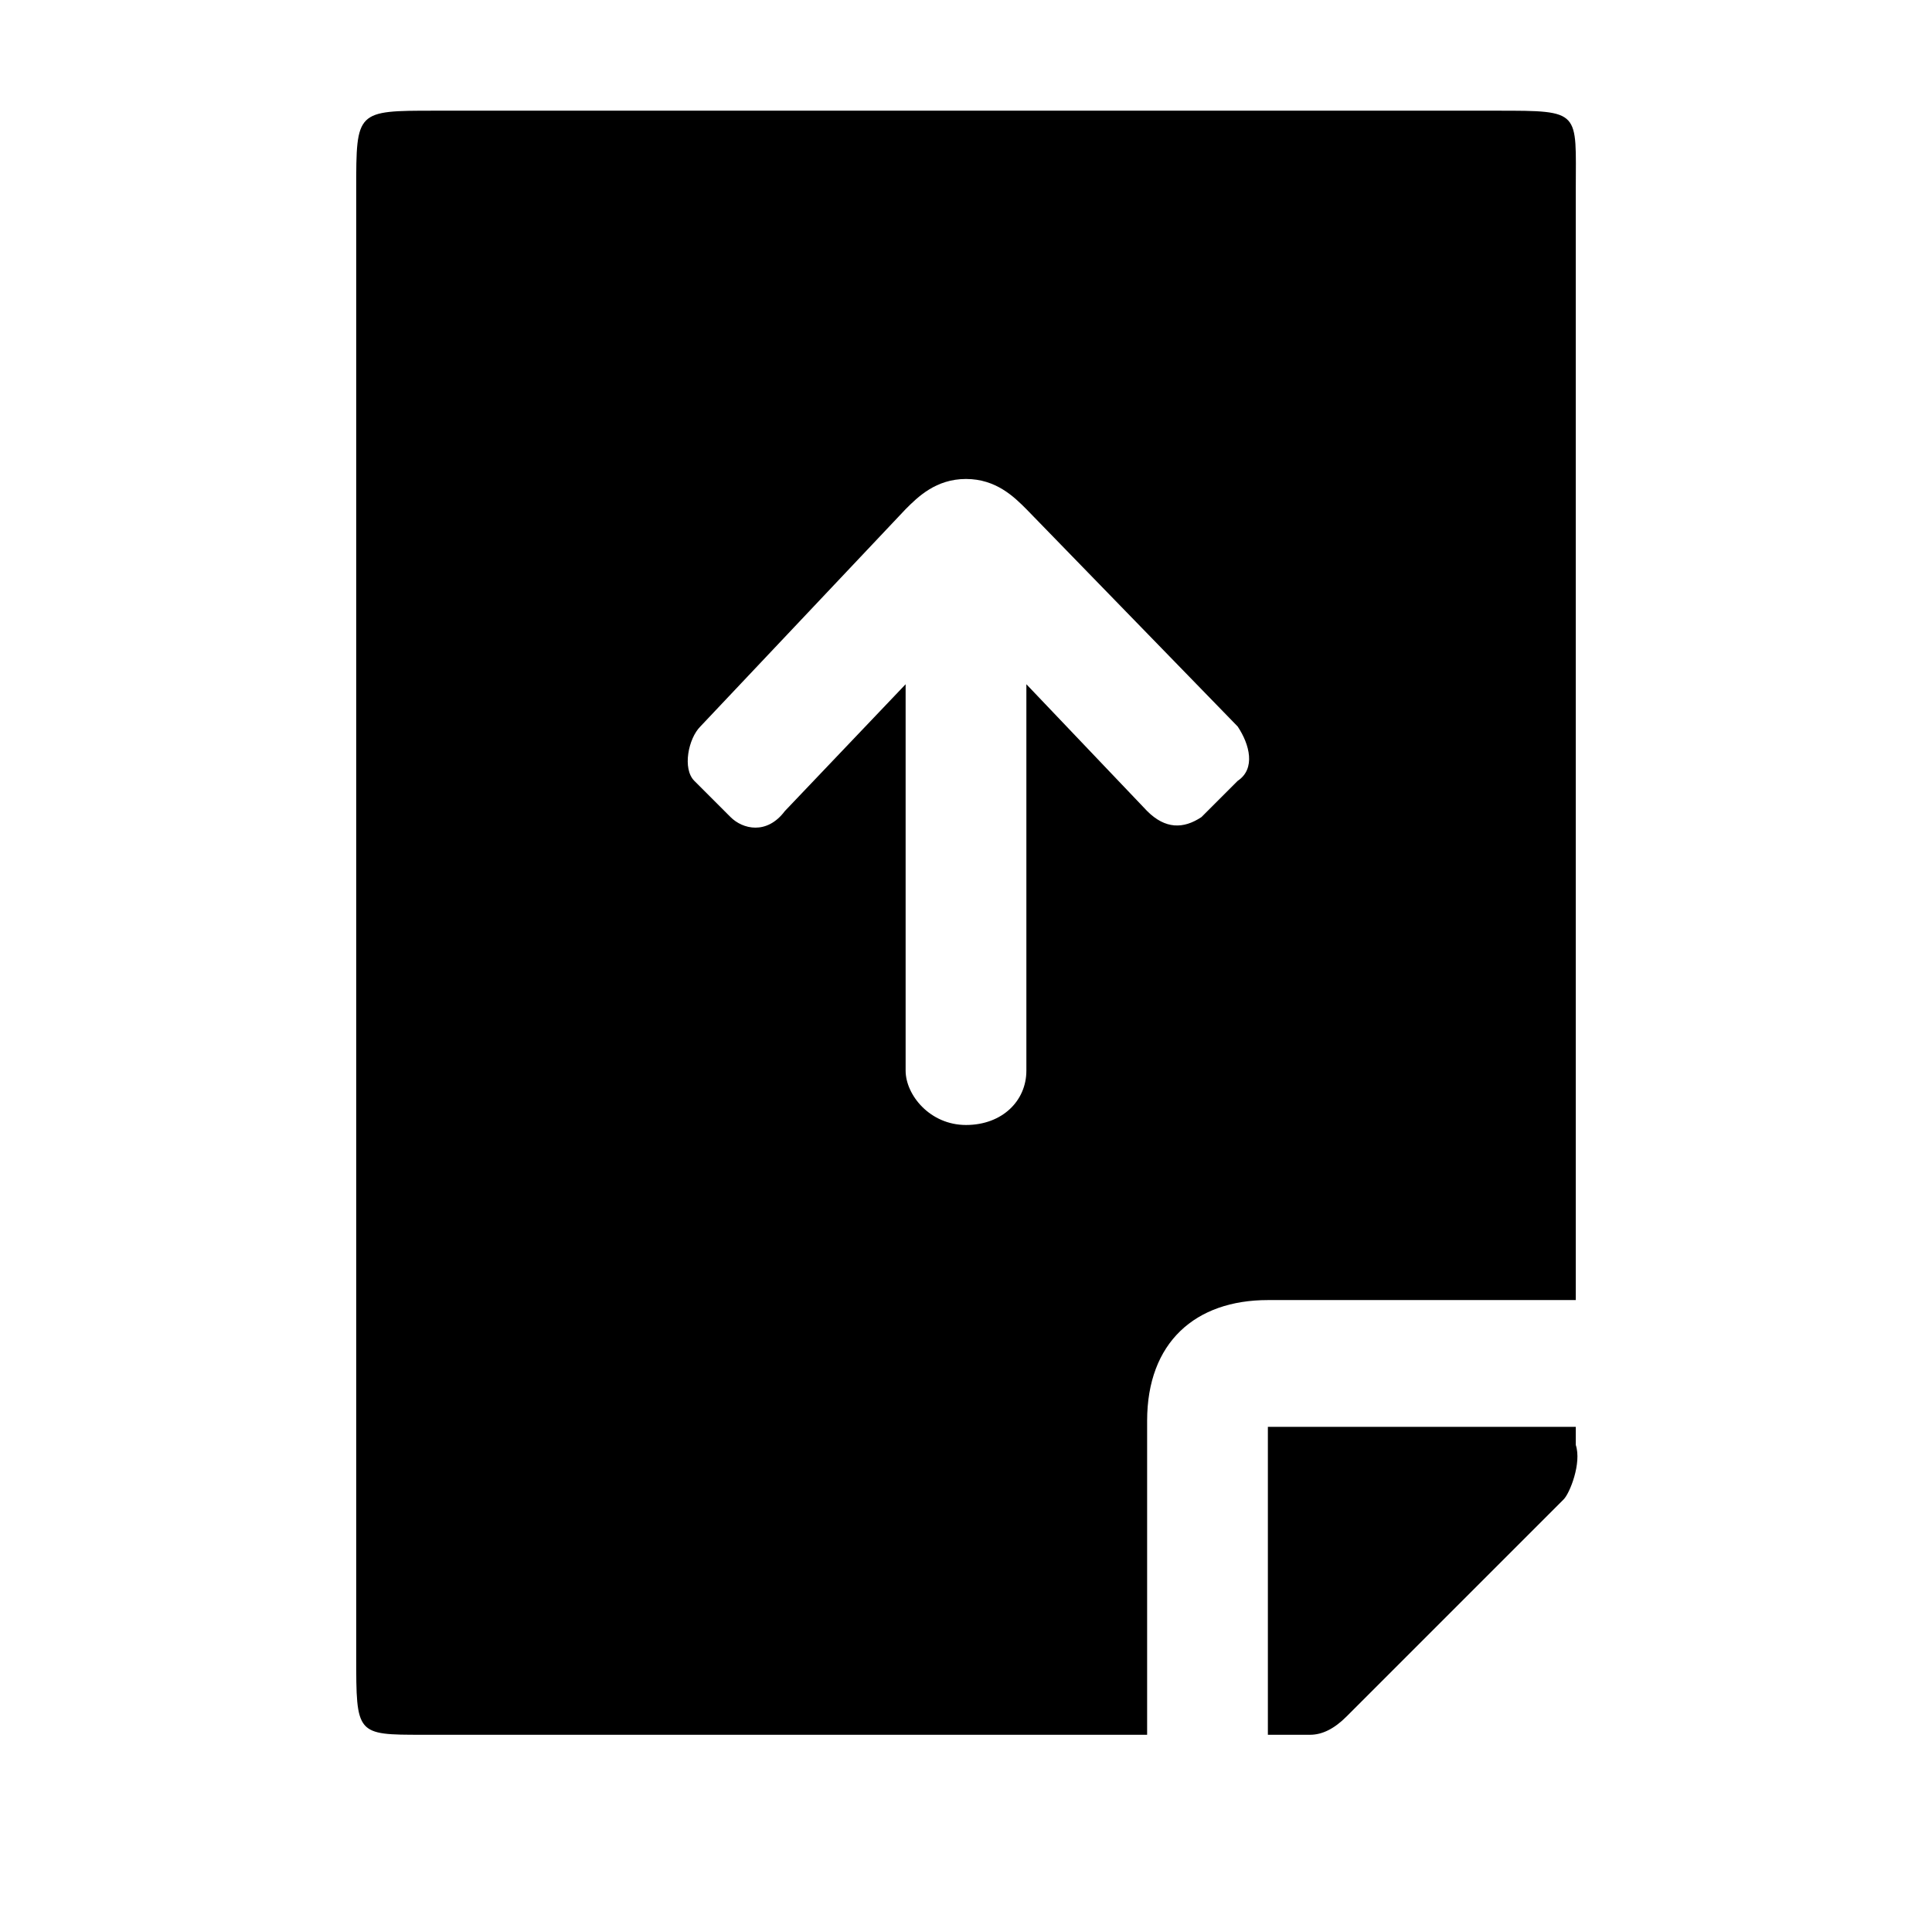 <!-- file-download icon -->
<svg xmlns="http://www.w3.org/2000/svg" viewBox="0 -64 1024 1024">
  <path d="M828.8 730.666l-115.2 115.2c-6.4 6.4-12.8 9.6-19.2 9.6h-22.4v-163.2h163.2v9.6c3.2 9.6-3.2 25.6-6.4 28.8zM832 625.066h-160c-38.4 0-64 22.4-64 64v166.4h-384c-35.2 0-35.2 0-35.2-41.6v-777.6c0-41.6 0-41.6 41.6-41.6h563.2c44.8 0 41.6 0 41.6 41.6v588.8zM656 321.066l-112-115.2c-6.4-6.4-16-16-32-16s-25.6 9.6-32 16l-108.8 115.2c-6.4 6.4-9.6 22.4-3.2 28.8 0 0 19.2 19.2 19.2 19.2 6.4 6.4 19.2 9.6 28.8-3.2l64-67.2c0 0 0 192 0 204.8s12.8 28.8 32 28.8 32-12.8 32-28.8 0-204.8 0-204.8l64 67.2c9.6 9.6 19.2 9.6 28.8 3.2 0 0 19.2-19.2 19.2-19.2 9.6-6.4 6.4-19.2 0-28.8z"/>
</svg>
